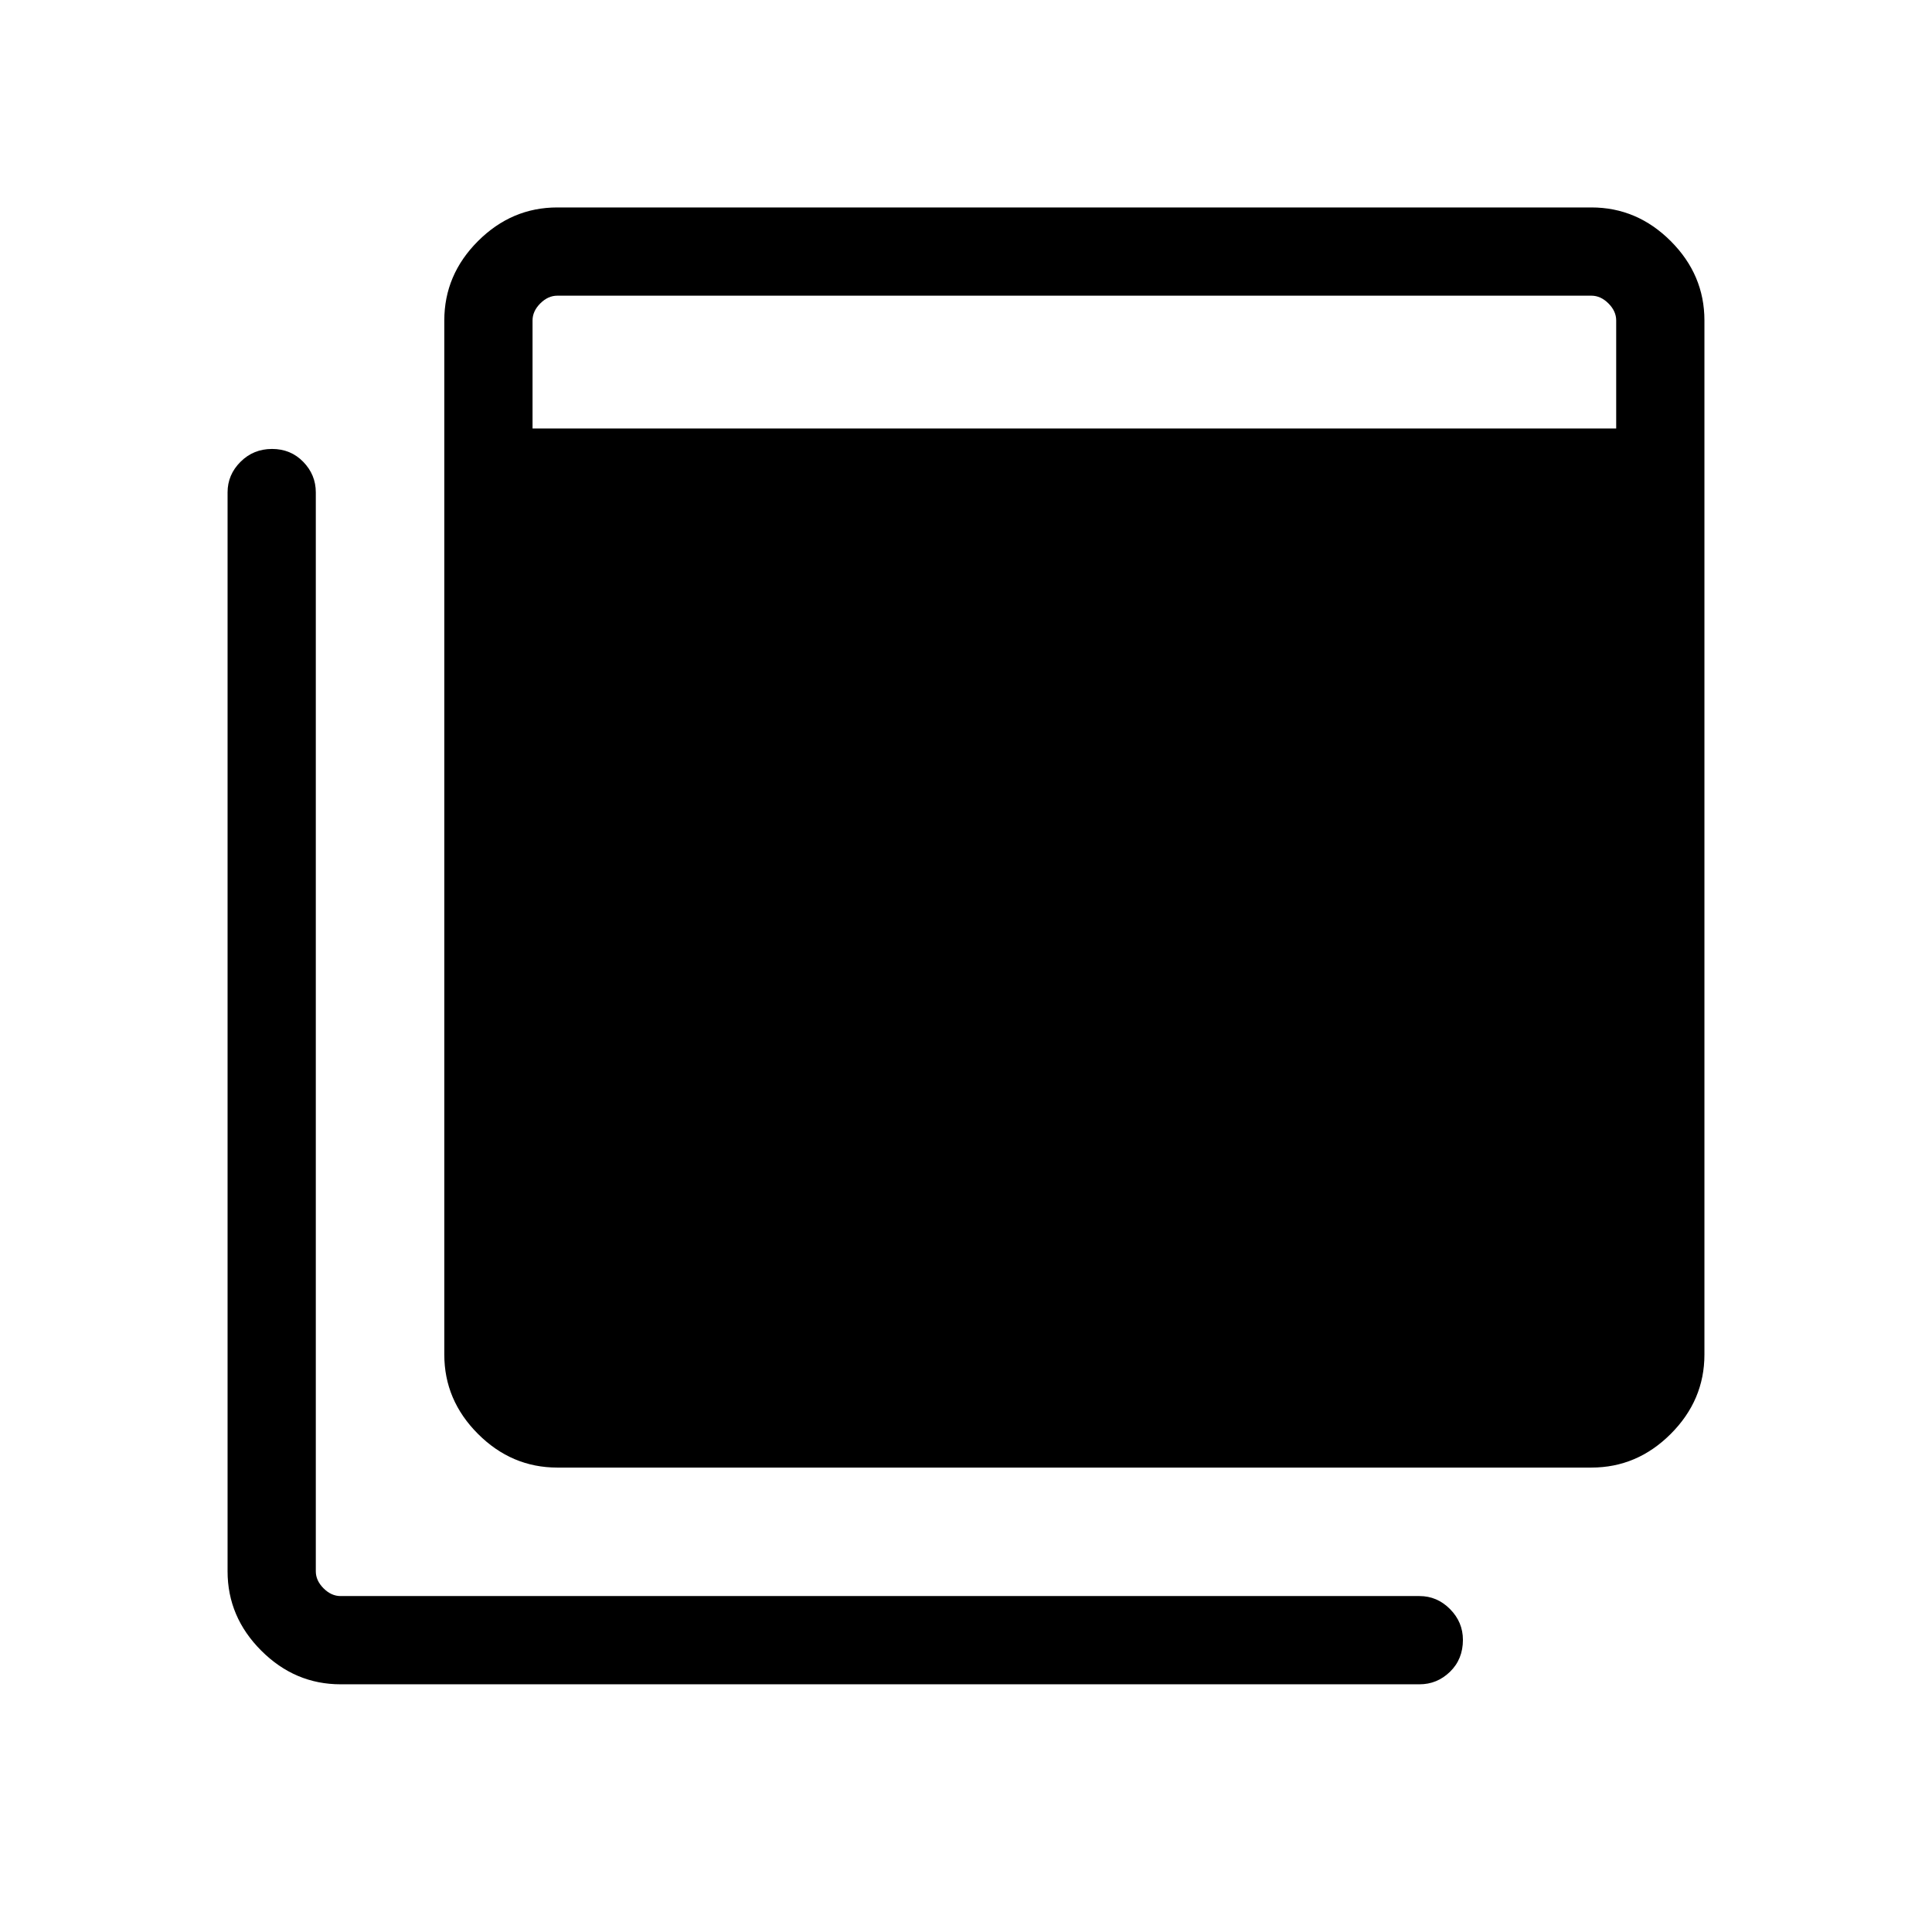 <svg xmlns="http://www.w3.org/2000/svg" height="48" viewBox="0 -960 960 960" width="48"><path d="M276.924-230.771q-22.689 0-39.421-16.732t-16.732-39.422v-513.843q0-22.69 16.732-39.422 16.732-16.732 39.421-16.732h513.843q22.69 0 39.422 16.732 16.732 16.732 16.732 39.422v513.843q0 22.69-16.732 39.422-16.732 16.732-39.422 16.732H276.924ZM169.233-123.08q-22.69 0-39.422-16.732-16.732-16.732-16.732-39.421v-536.112q0-8.752 6.413-15.164 6.413-6.412 15.692-6.412t15.51 6.412q6.23 6.412 6.23 15.164v536.112q0 4.615 3.847 8.462 3.846 3.846 8.462 3.846h536.111q8.752 0 15.164 6.465 6.413 6.465 6.413 15.294 0 9.625-6.413 15.856-6.412 6.23-15.164 6.23H169.233Zm95.383-623.996h538.46v-53.692q0-4.616-3.847-8.462-3.846-3.847-8.462-3.847H276.924q-4.615 0-8.462 3.847-3.846 3.846-3.846 8.462v53.692Z"/></svg>